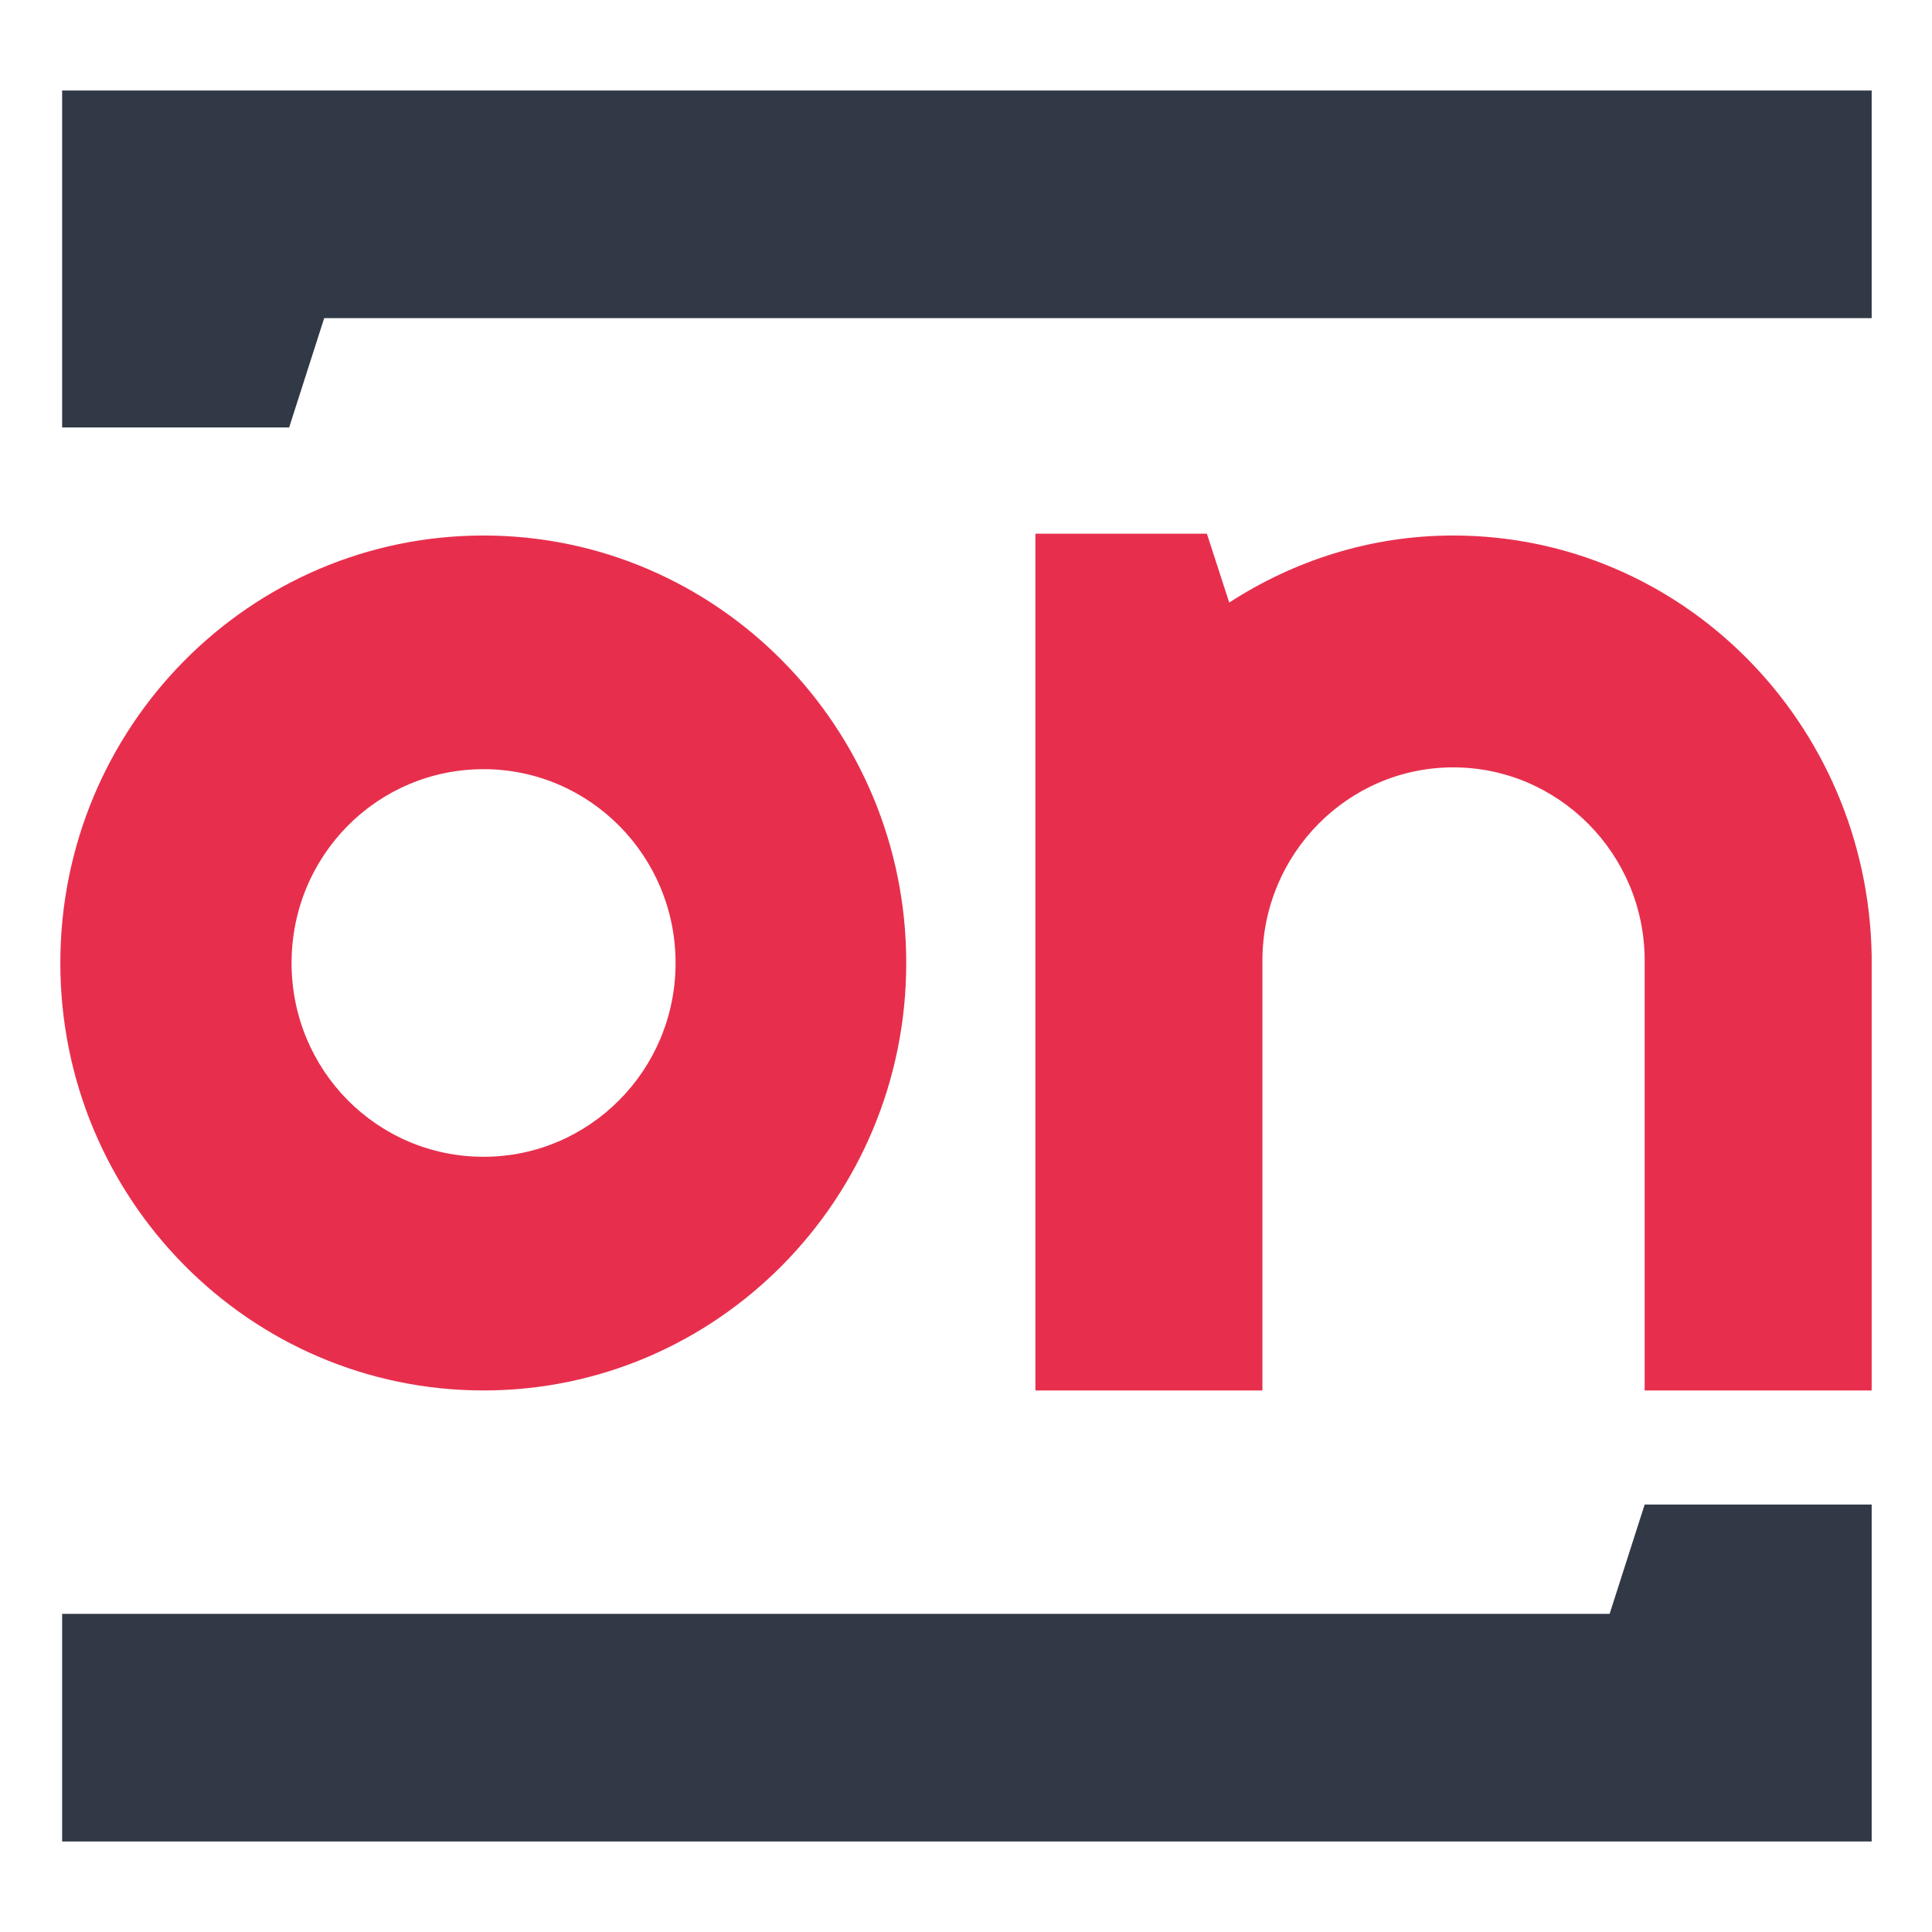 <svg xmlns="http://www.w3.org/2000/svg" xml:space="preserve" width="100%" height="100%" version="1.1" style="shape-rendering:geometricPrecision; text-rendering:geometricPrecision; image-rendering:optimizeQuality; fill-rule:evenodd; clip-rule:evenodd" viewBox="0 0 406.38 406.38"><defs><style type="text/css"><![CDATA[.fil0 {fill:#313846}.fil1 {fill:#E72F4D}]]></style></defs><g><path class="fil0" d="M393.69 387.34l-380.62 0 0 -47.88 325.5 0 7.37 -22.99 47.75 0 0 22.99 0 0.63 0 47.25zm-380.62 -368.3l380.62 0 0 47.88 -325.5 0 -7.37 22.99 -47.75 0 0 -22.99 0 -0.64 0 -47.24z"/><path class="fil1" d="M101.72 112.64c49.02,0 88.9,40.25 88.9,89.92 0,49.65 -39.88,89.91 -88.9,89.91 -49.15,0 -89.03,-40.26 -89.03,-89.91 0,-49.67 39.88,-89.92 89.03,-89.92zm0 49.15l0 0c-22.35,0 -40.39,18.16 -40.39,40.77 0,22.6 18.04,40.76 40.39,40.76 22.22,0 40.38,-18.16 40.38,-40.76 0,-22.61 -18.16,-40.77 -40.38,-40.77zm203.96 -49.15c48.13,0 87.12,39.37 88.01,88.26l0 91.57 -47.75 0 0 -90.42c0,-22.48 -18.16,-40.64 -40.26,-40.64 -22.1,0 -40.14,18.16 -40.14,40.64l0 90.42 -47.75 0 0 -20.2 0 -69.71 0 -1.66 0 -88.64 36.07 0 4.7 14.48c13.72,-8.89 29.85,-14.1 47.12,-14.1z"/></g></svg>